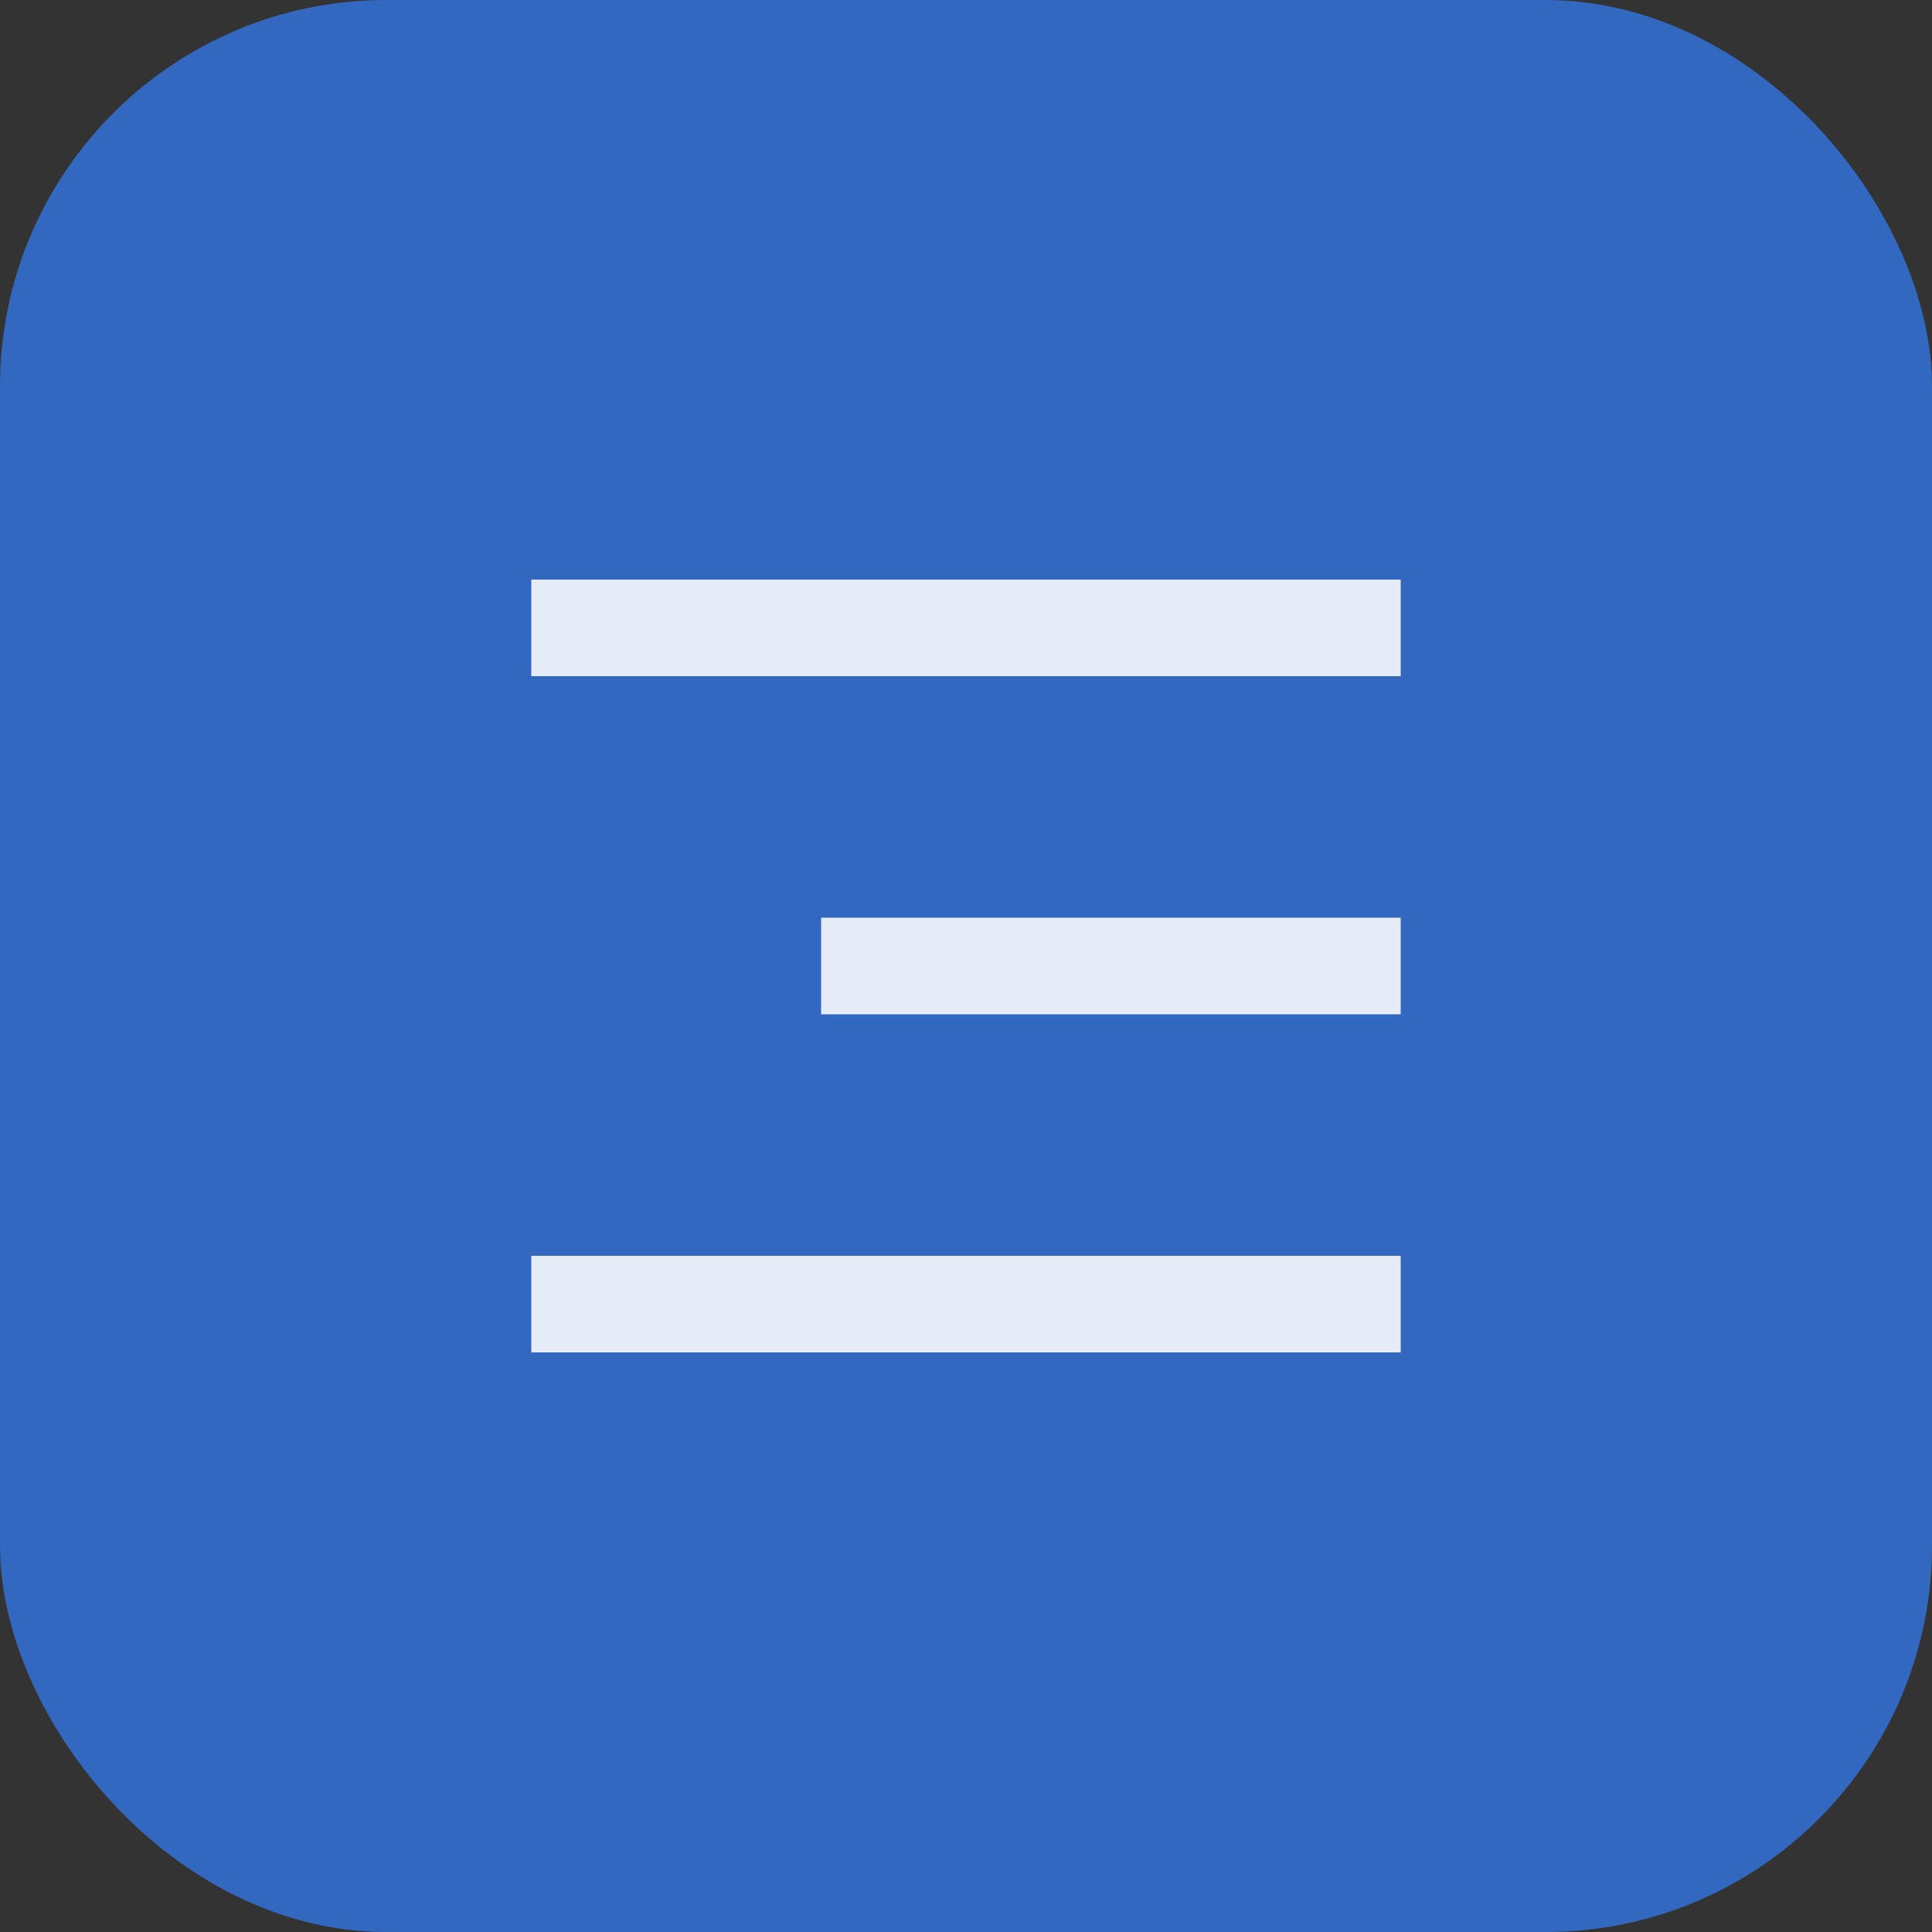 <svg width="40" height="40" viewBox="0 0 40 40" fill="none" xmlns="http://www.w3.org/2000/svg">
<rect x="0" y="0" width="40" height="40" fill="#333333" stroke="none"/>
<rect width="40" height="40" rx="8" fill="#3368C0"/>
<path d="M11 12H29V14H11V12ZM17 19H29V21H17V19ZM11 26H29V28H11V26Z" fill="#E5ECF8"/>
</svg>

